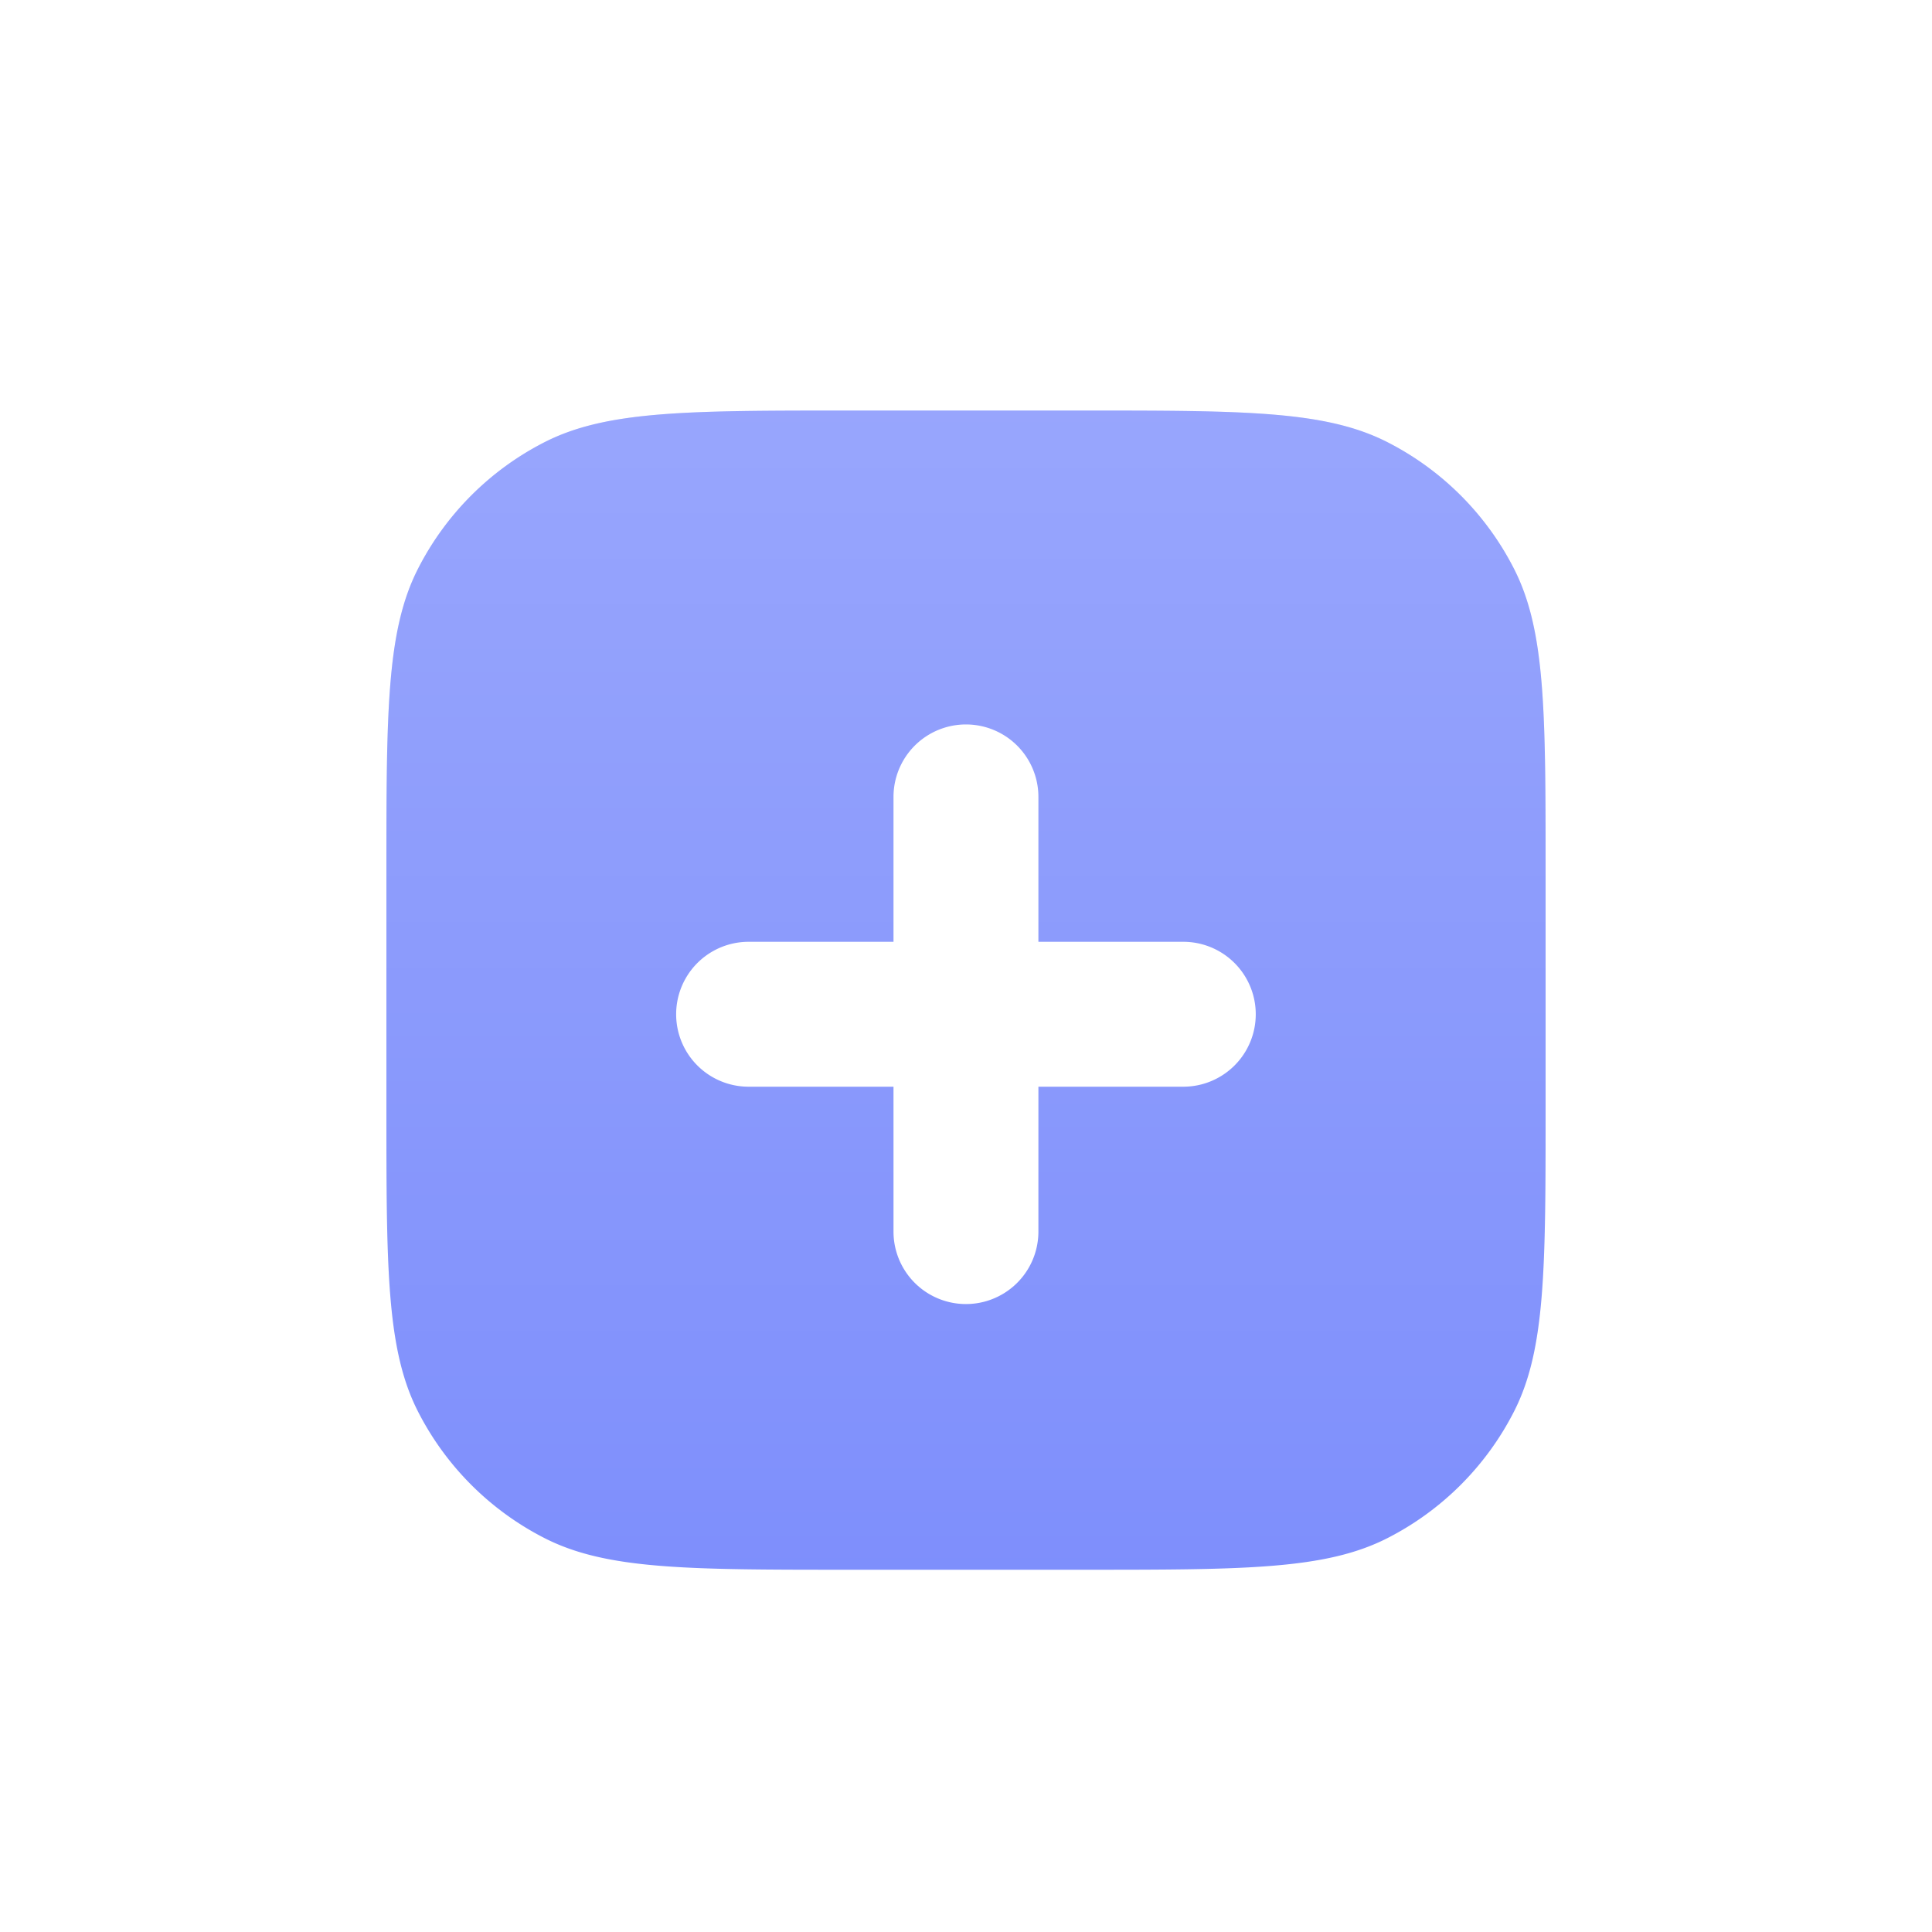 <svg xmlns:xlink="http://www.w3.org/1999/xlink" xmlns="http://www.w3.org/2000/svg" width="40" height="40" fill="none" viewBox="0 0 40 40"><g filter="url(#uploadNormal_svg__a)" fill="none"><path fill="#7E8FFC" d="M8 17.6c0-3.36 0-5.04.654-6.324a6 6 0 0 1 2.622-2.622C12.56 8 14.24 8 17.6 8h4.8c3.36 0 5.04 0 6.324.654a6 6 0 0 1 2.622 2.622C32 12.56 32 14.24 32 17.6v4.8c0 3.36 0 5.04-.654 6.324a6 6 0 0 1-2.622 2.622C27.44 32 25.76 32 22.4 32h-4.8c-3.36 0-5.04 0-6.324-.654a6 6 0 0 1-2.622-2.622C8 27.44 8 25.76 8 22.4z" class="uploadNormal_svg__main"></path><path fill="url(&quot;#uploadNormal_svg__b&quot;)" fill-opacity="0.2" d="M8 17.6c0-3.36 0-5.04.654-6.324a6 6 0 0 1 2.622-2.622C12.56 8 14.24 8 17.6 8h4.8c3.36 0 5.04 0 6.324.654a6 6 0 0 1 2.622 2.622C32 12.56 32 14.24 32 17.6v4.8c0 3.36 0 5.04-.654 6.324a6 6 0 0 1-2.622 2.622C27.44 32 25.76 32 22.4 32h-4.8c-3.36 0-5.04 0-6.324-.654a6 6 0 0 1-2.622-2.622C8 27.44 8 25.76 8 22.4z"></path></g><g filter="url(#uploadNormal_svg__c)" fill="none"><path fill="#FFFFFF" fill-rule="evenodd" d="M21.499 15.499a1.5 1.5 0 0 0-3 0v3h-3a1.5 1.5 0 0 0 0 3h3v3a1.5 1.5 0 0 0 3 0v-3h3a1.5 1.5 0 0 0 0-3h-3z" clip-rule="evenodd"></path></g><defs><filter id="uploadNormal_svg__a" width="24" height="24" x="8" y="8" color-interpolation-filters="sRGB" filterUnits="userSpaceOnUse"><feFlood flood-opacity="0" result="BackgroundImageFix"></feFlood><feBlend in="SourceGraphic" in2="BackgroundImageFix" result="shape"></feBlend><feColorMatrix in="SourceAlpha" result="hardAlpha" values="0 0 0 0 0 0 0 0 0 0 0 0 0 0 0 0 0 0 127 0"></feColorMatrix><feOffset dy="0.5"></feOffset><feComposite in2="hardAlpha" k2="-1" k3="1" operator="arithmetic"></feComposite><feColorMatrix values="0 0 0 0 1 0 0 0 0 1 0 0 0 0 1 0 0 0 0.1 0"></feColorMatrix><feBlend in2="shape" result="effect1_innerShadow_605_11522"></feBlend></filter><filter id="uploadNormal_svg__c" width="16" height="16" x="11.999" y="12.999" color-interpolation-filters="sRGB" filterUnits="userSpaceOnUse"><feFlood flood-opacity="0" result="BackgroundImageFix"></feFlood><feColorMatrix in="SourceAlpha" result="hardAlpha" values="0 0 0 0 0 0 0 0 0 0 0 0 0 0 0 0 0 0 127 0"></feColorMatrix><feOffset dy="1"></feOffset><feGaussianBlur stdDeviation="1"></feGaussianBlur><feColorMatrix values="0 0 0 0 0 0 0 0 0 0 0 0 0 0 0 0 0 0 0.1 0"></feColorMatrix><feBlend in2="BackgroundImageFix" mode="multiply" result="effect1_dropShadow_605_11522"></feBlend><feBlend in="SourceGraphic" in2="effect1_dropShadow_605_11522" result="shape"></feBlend></filter><linearGradient id="uploadNormal_svg__b" x1="20" x2="20" y1="8" y2="32" gradientUnits="userSpaceOnUse"><stop stop-color="#fff"></stop><stop offset="1" stop-color="#fff" stop-opacity="0"></stop></linearGradient><linearGradient id="uploadNormal_svg__b" x1="20" x2="20" y1="8" y2="32" gradientUnits="userSpaceOnUse"><stop stop-color="#fff"></stop><stop offset="1" stop-color="#fff" stop-opacity="0"></stop></linearGradient></defs></svg>